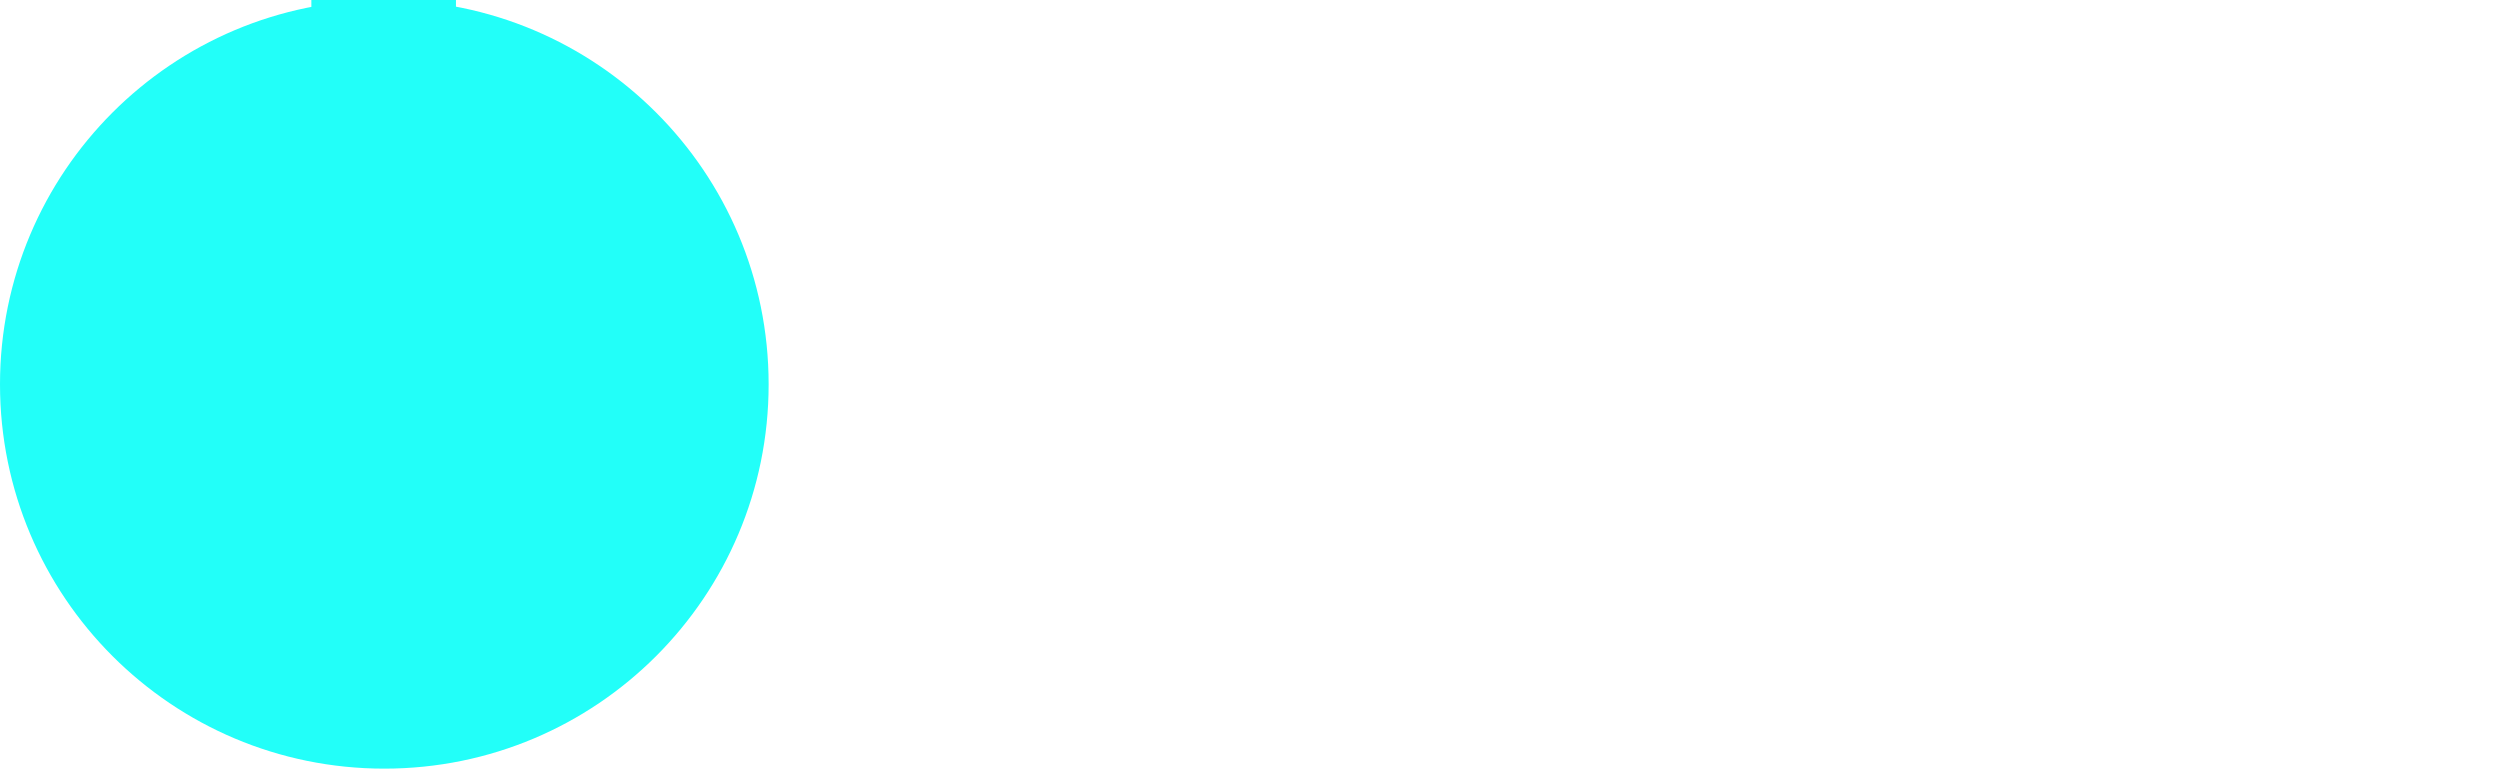 <?xml version="1.0" encoding="UTF-8"?>
<svg id="Layer_1" data-name="Layer 1" xmlns="http://www.w3.org/2000/svg" viewBox="0 0 19.19 5.9">
  <defs>
    <style>
      .cls-1 {
        fill: url(#linear-gradient);
      }

      .cls-1, .cls-2 {
        stroke-width: 0px;
      }

      .cls-2 {
        fill: #22fff9;
      }
    </style>
    <linearGradient id="linear-gradient" x1="191.03" y1="910.07" x2="229.27" y2="728.57" gradientTransform="translate(-117 594.4) scale(1 -1)" gradientUnits="userSpaceOnUse">
      <stop offset="0" stop-color="#60fff5"/>
      <stop offset="1" stop-color="#000" stop-opacity="0"/>
    </linearGradient>
  </defs>
  <path class="cls-1" d="m2.95-320.67c0-4.07,3.3-7.38,7.38-7.38h192.34c4.08,0,7.38,3.3,7.38,7.38V-2.43c0,4.07-3.3,7.38-7.38,7.38H10.33C6.25,4.95,2.95,1.65,2.95-2.43v-318.24Z"/>
  <path class="cls-2" d="m0,2.95c0,1.63,1.32,2.95,2.95,2.95s2.95-1.32,2.95-2.95S4.58,0,2.95,0,0,1.32,0,2.95Zm3.5,0v-323.62h-1.11V2.95h1.11Zm6.82-330.45h192.34v-1.11H10.33v1.11Zm199.16,6.82v140.6h1.11v-140.6h-1.11Zm-6.83-6.82c3.77,0,6.83,3.06,6.83,6.82h1.11c0-4.38-3.55-7.93-7.93-7.93v1.11Zm-199.16,6.82c0-3.77,3.06-6.82,6.82-6.82v-1.11c-4.38,0-7.93,3.55-7.93,7.93h1.11Z"/>
</svg>